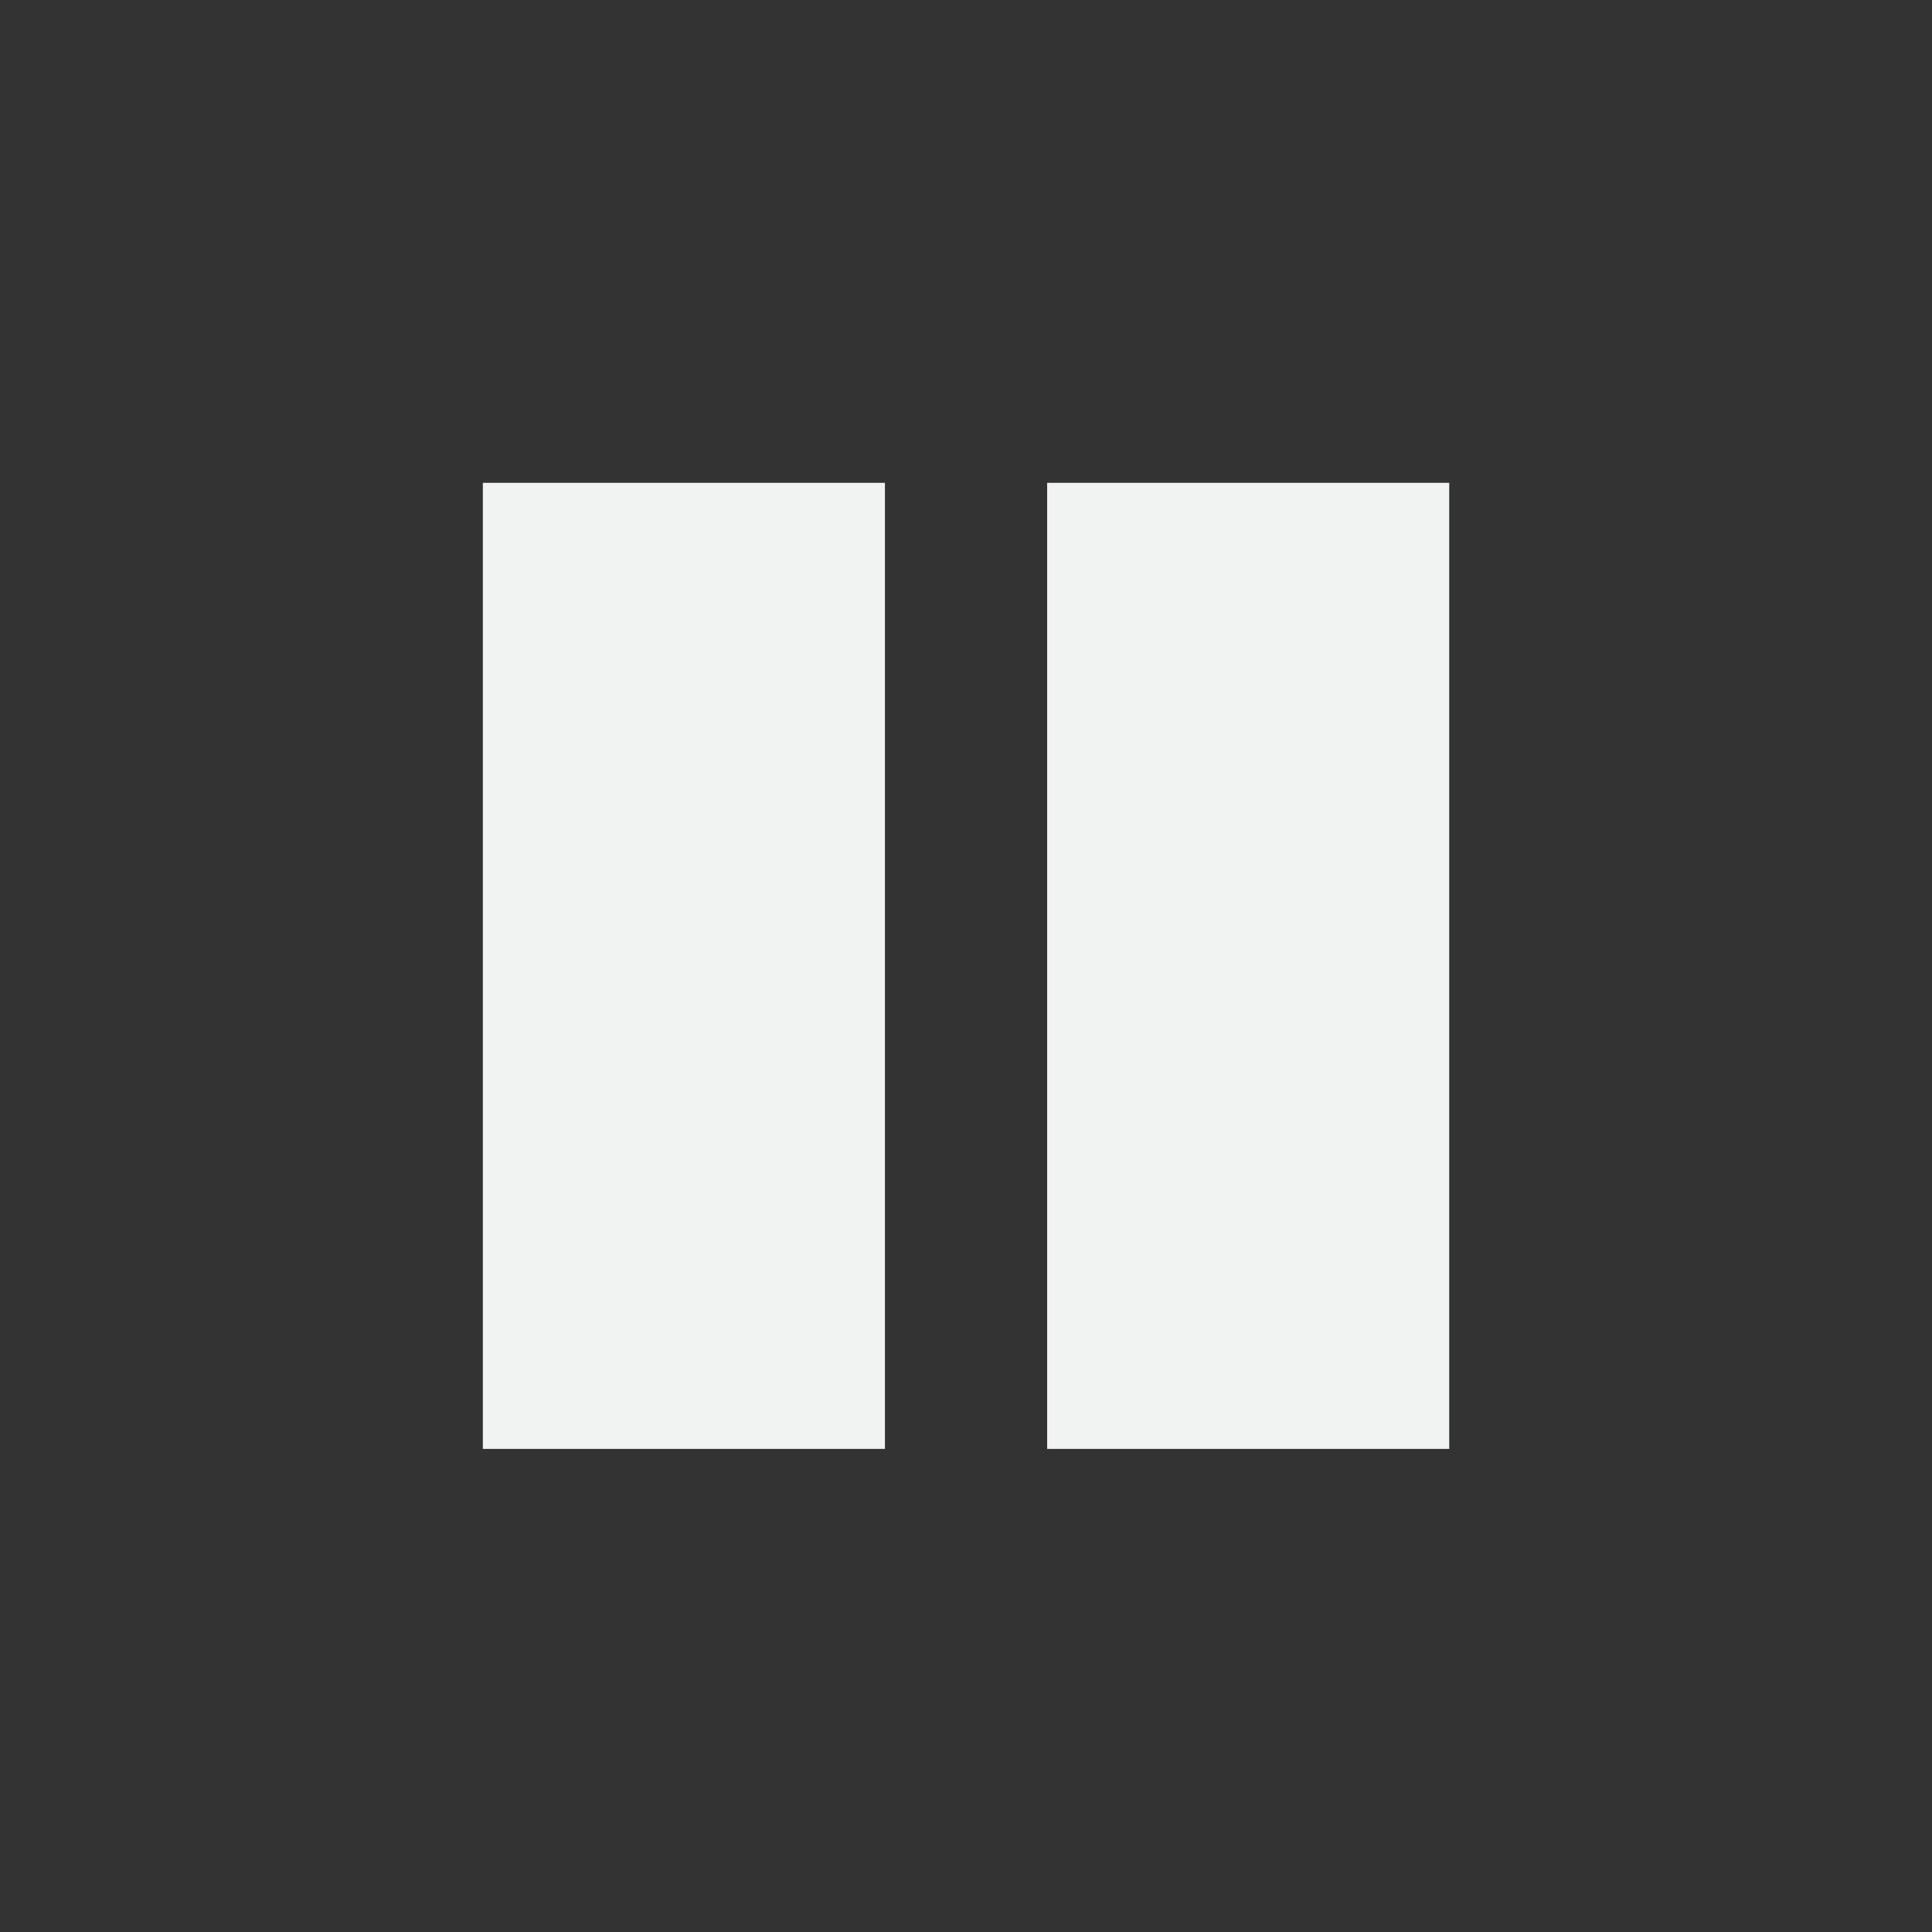 <?xml version="1.0" encoding="UTF-8" standalone="no"?>
<svg xmlns="http://www.w3.org/2000/svg" version="1.1" viewBox="-4 -4 24 24">
 <rect x="-4" y="-4" width="24" height="24" fill="#333333" stroke="none"/>
 <g stroke-width=".342" transform="matrix(3.781 0 0 3.781 -.002 .009)" fill="#f1f2f2">
  <path d="m3.704 0.526v3.174h-1.321v-3.174z"/>
  <path d="m1.85 0.526v3.174h-1.321v-3.174z"/>
 </g>
</svg>
